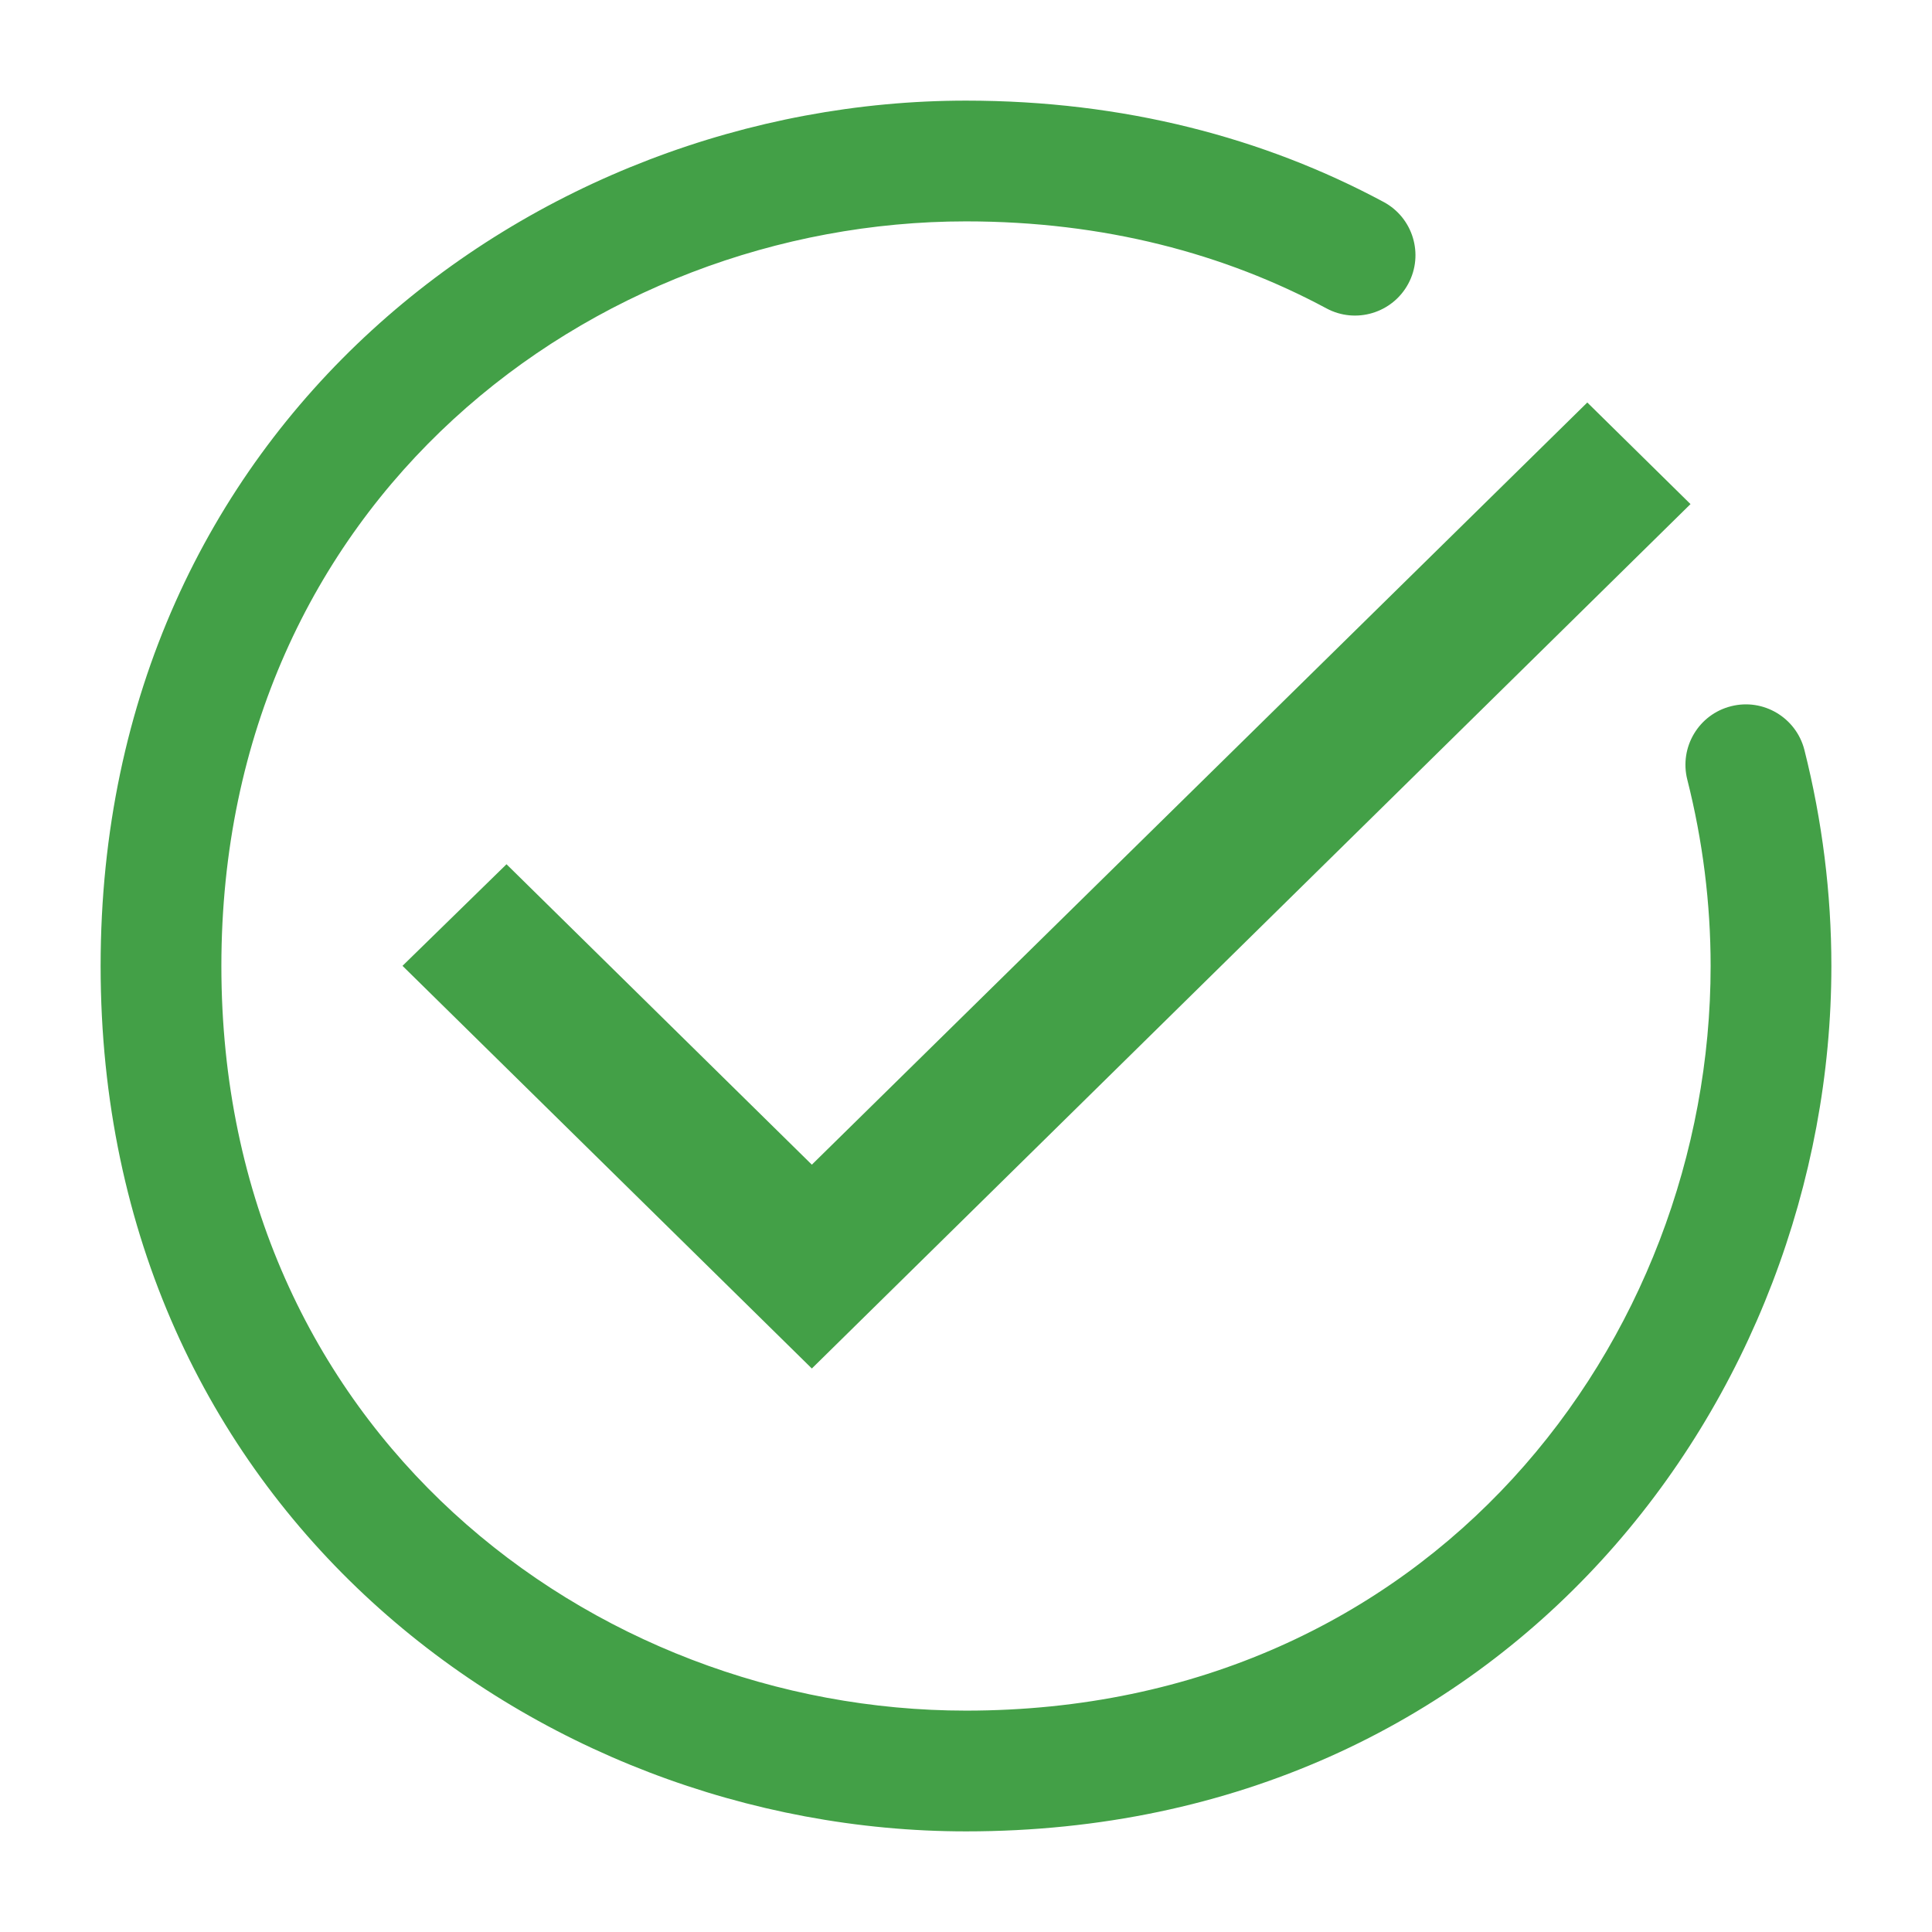 <svg width="64" height="64" viewBox="0 0 24 24" fill="none" xmlns="http://www.w3.org/2000/svg">
<path d="M10.085 14.468L6.292 10.736L5 11.998L10.085 17L21 6.262L19.718 5L10.085 14.468Z" fill="#43A047"/>
<path d="M16.478 3.831C16.843 4.027 17.298 3.889 17.494 3.525C17.69 3.16 17.553 2.705 17.188 2.509L16.478 3.831ZM22.415 9.316C22.313 8.915 21.905 8.671 21.504 8.773C21.102 8.874 20.859 9.282 20.96 9.684L22.415 9.316ZM12 1.25C6.649 1.25 1.25 5.276 1.25 12H2.75C2.75 6.224 7.351 2.75 12 2.75V1.25ZM1.25 12C1.25 18.724 6.649 22.75 12 22.75V21.25C7.351 21.25 2.75 17.776 2.75 12H1.25ZM12 22.75C18.724 22.75 22.75 17.351 22.75 12H21.25C21.25 16.649 17.776 21.25 12 21.25V22.75ZM17.188 2.509C15.702 1.711 13.958 1.25 12 1.25V2.75C13.717 2.75 15.216 3.153 16.478 3.831L17.188 2.509ZM22.75 12C22.75 11.096 22.636 10.193 22.415 9.316L20.96 9.684C21.152 10.442 21.25 11.222 21.25 12H22.75Z" fill="#43A047"/>
</svg>
